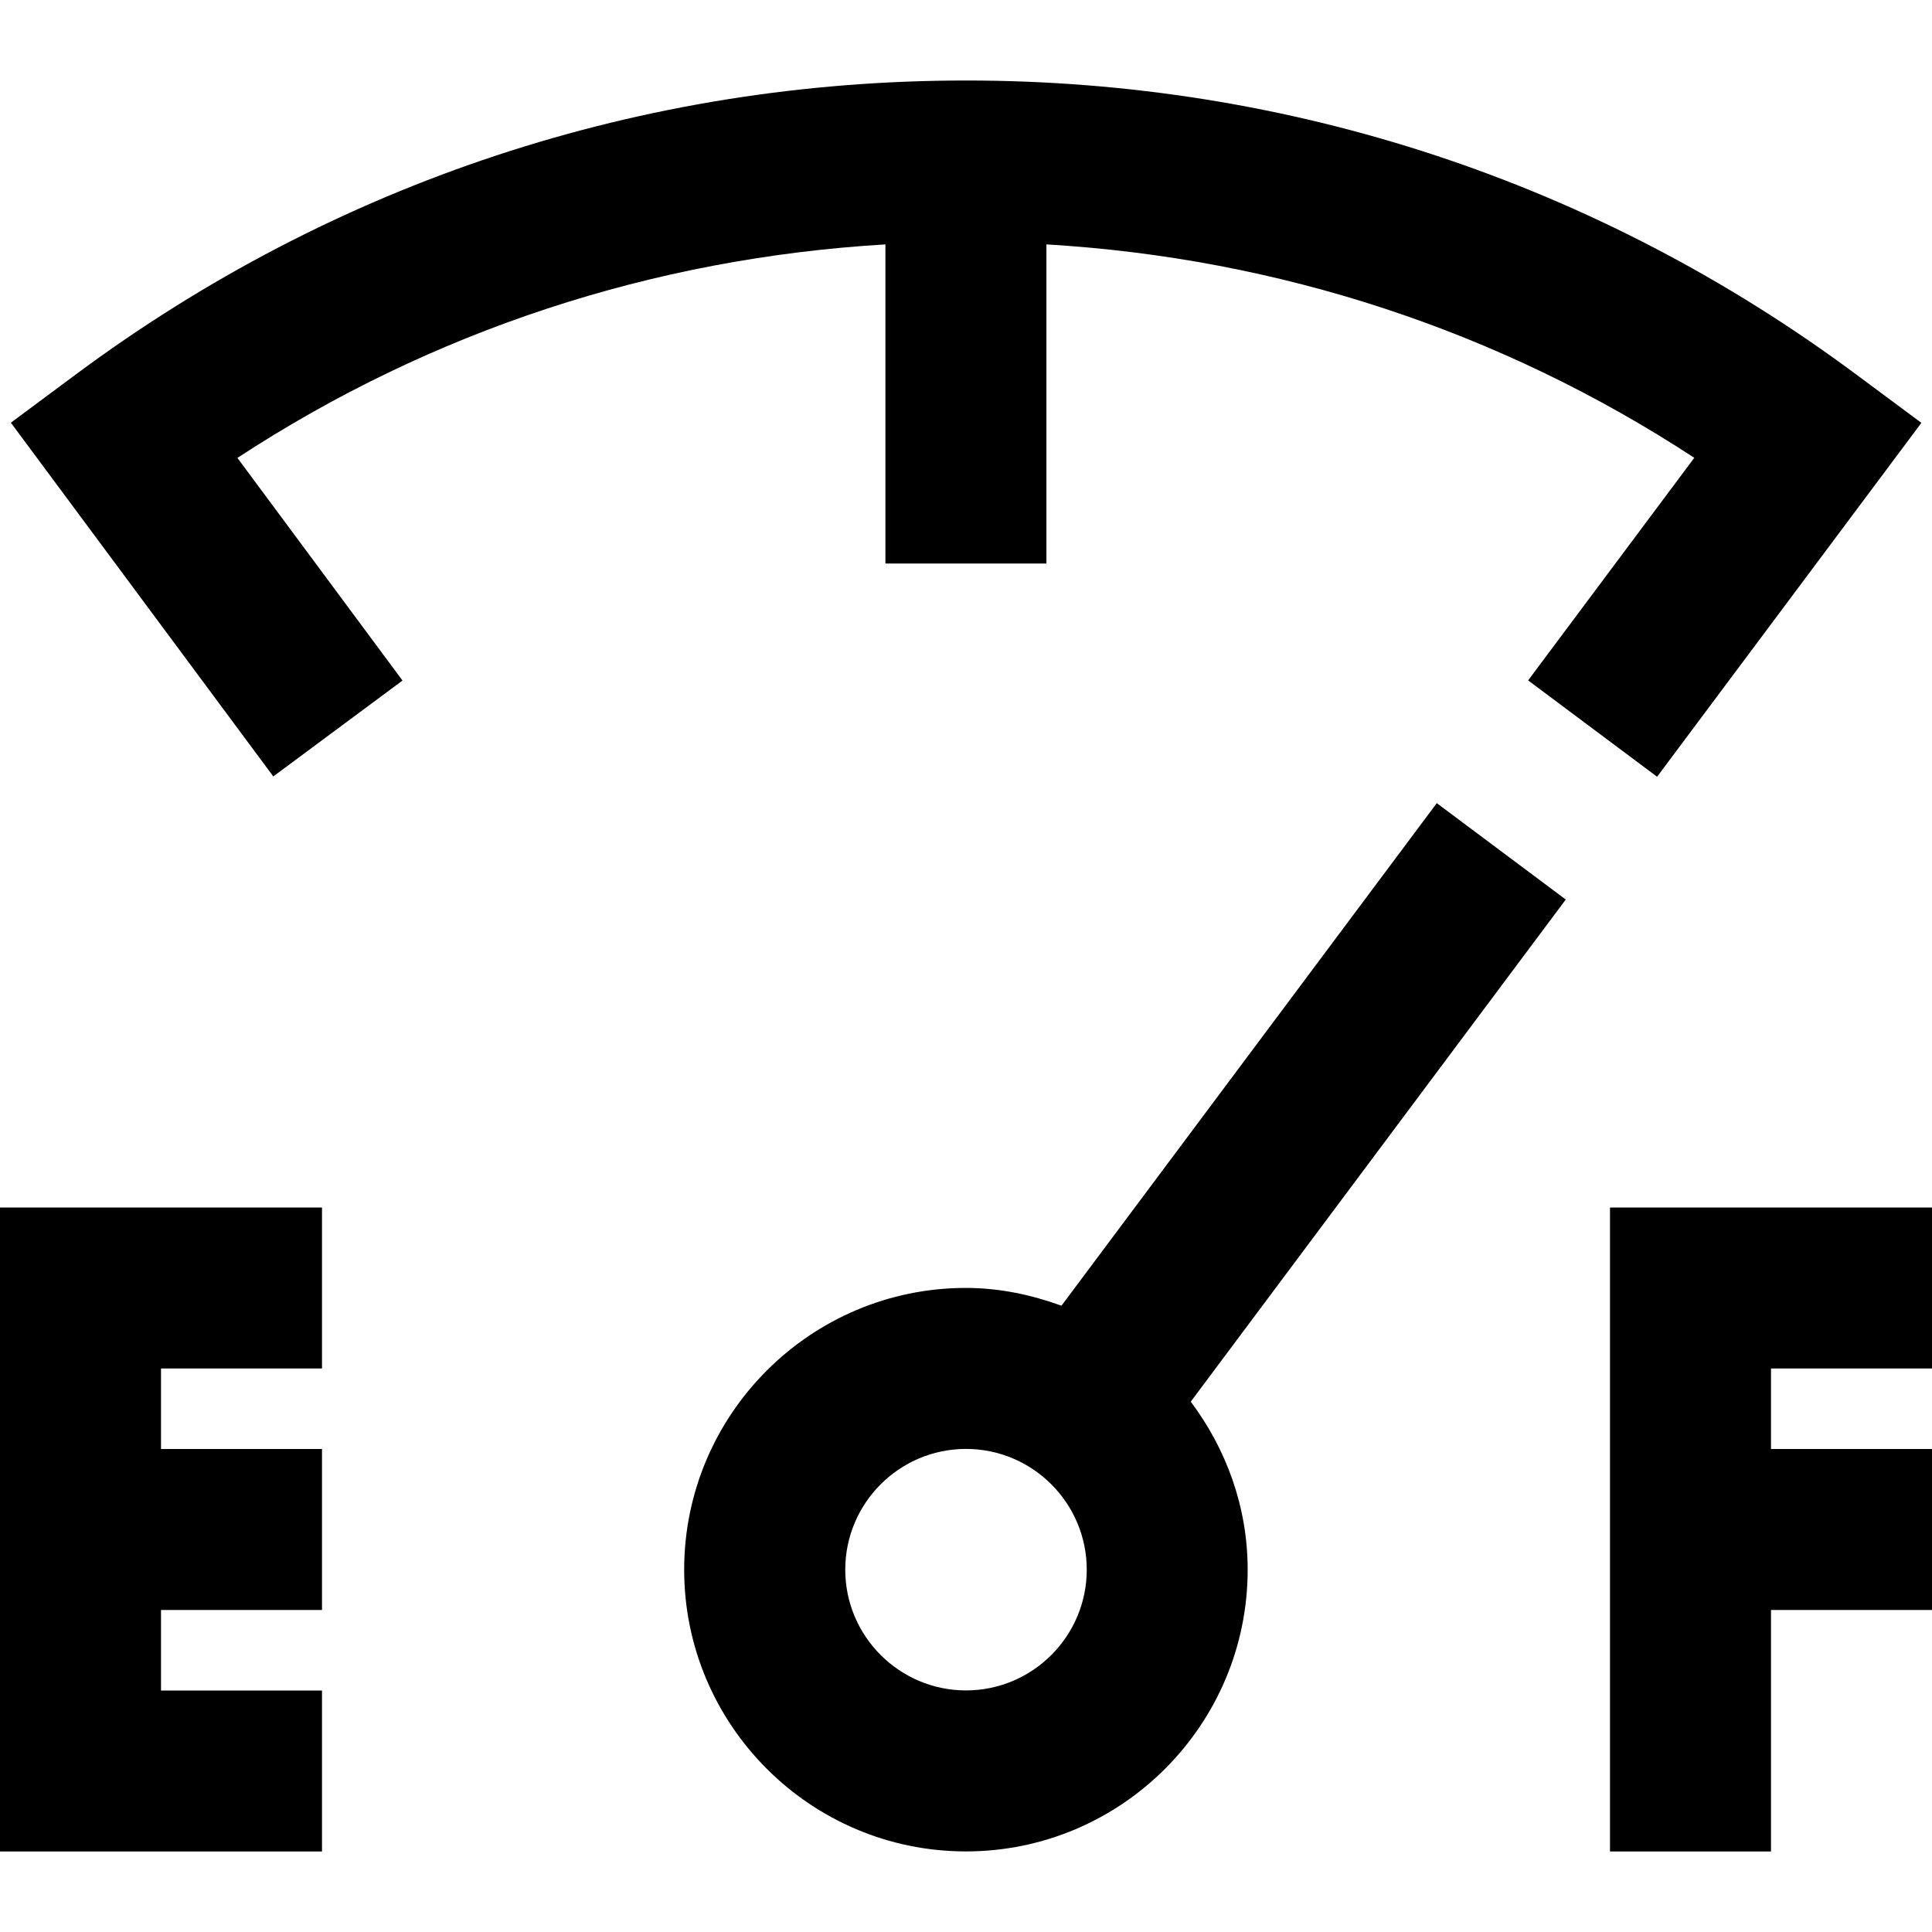 <?xml version="1.0" encoding="UTF-8"?>
<svg xmlns="http://www.w3.org/2000/svg" id="Layer_1" data-name="Layer 1" viewBox="0 0 24 24">
  <path d="m2.949,5.688l2.051,2.766-1.605,1.191L.135,5.251l.802-.596C4.153,2.264,7.979,1,12,1s7.847,1.264,11.063,3.655l.805.598-3.283,4.396-1.602-1.197,2.064-2.765c-2.412-1.579-5.161-2.48-8.048-2.651v3.964h-2v-3.964c-2.888.171-5.638,1.073-8.051,2.653Zm16.501,5.487l-4.658,6.237c.438.585.707,1.302.707,2.087,0,1.93-1.57,3.5-3.5,3.5s-3.5-1.57-3.5-3.5,1.57-3.5,3.5-3.5c.418,0,.814.086,1.187.221l4.662-6.243,1.602,1.197Zm-5.95,8.324c0-.827-.673-1.5-1.5-1.5s-1.5.673-1.5,1.5.673,1.5,1.5,1.5,1.5-.673,1.5-1.5ZM0,23h4v-2h-2v-1h2v-2h-2v-1h2v-2H0v8Zm24-6v-2h-4v8h2v-3h2v-2h-2v-1h2Z"/>
</svg>
